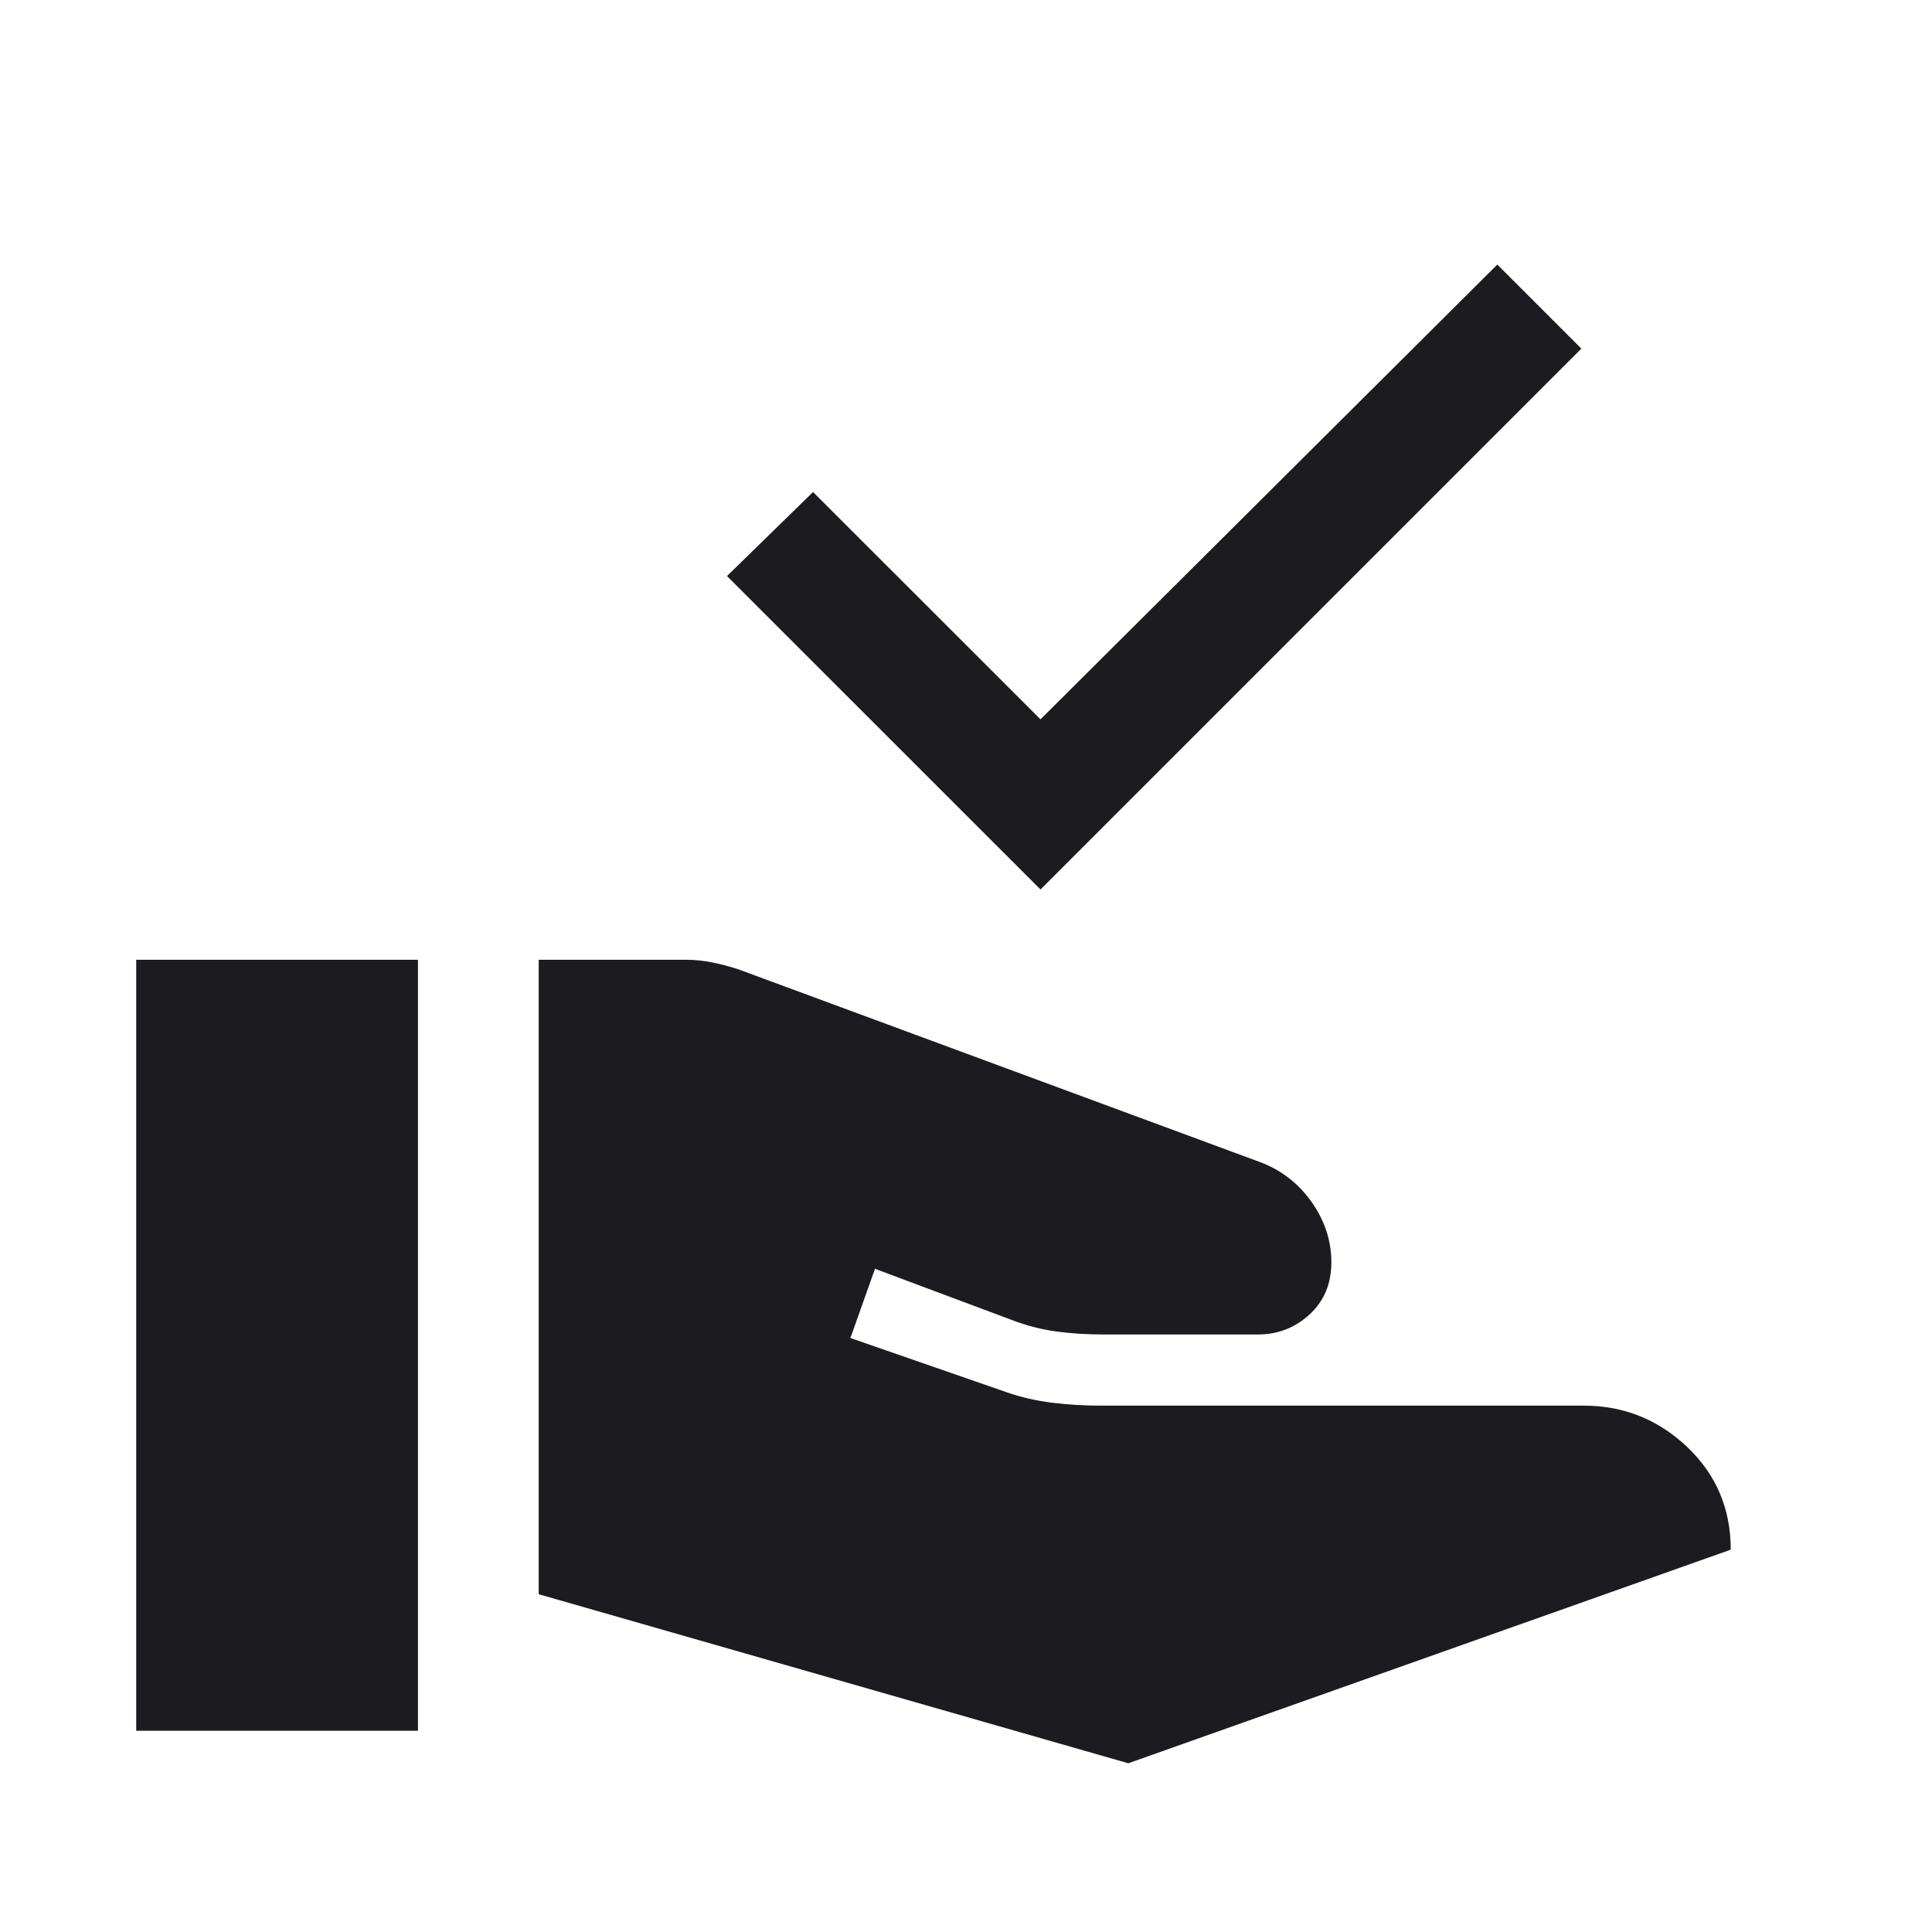<svg width="18" height="18" viewBox="0 0 18 18" fill="none" xmlns="http://www.w3.org/2000/svg">
<g id="approval_delegation">
<mask id="mask0_1123_48221" style="mask-type:alpha" maskUnits="userSpaceOnUse" x="0" y="0" width="18" height="18">
<rect id="Bounding box" width="18" height="18" fill="#D9D9D9"/>
</mask>
<g mask="url(#mask0_1123_48221)">
<path id="approval_delegation_2" d="M5.019 14.853V8.942H6.4C6.477 8.942 6.557 8.951 6.637 8.967C6.717 8.983 6.796 9.004 6.874 9.029L11.729 10.823C11.928 10.895 12.09 11.018 12.216 11.193C12.341 11.368 12.404 11.557 12.404 11.761C12.404 11.96 12.336 12.123 12.2 12.247C12.065 12.371 11.905 12.433 11.72 12.433H10.285C10.127 12.433 9.979 12.424 9.842 12.405C9.705 12.387 9.565 12.351 9.424 12.297L8.152 11.821L7.923 12.466L9.381 12.972C9.512 13.018 9.652 13.05 9.803 13.069C9.954 13.087 10.104 13.096 10.252 13.096H14.755C15.126 13.096 15.447 13.224 15.718 13.48C15.989 13.737 16.125 14.056 16.125 14.438L10.512 16.428L5.019 14.853ZM1.269 16.125V8.942H3.894V16.125H1.269ZM9.694 8.287L6.773 5.367L7.575 4.584L9.694 6.702L13.95 2.465L14.733 3.248L9.694 8.287Z" fill="#1C1B1F"/>
</g>
</g>
</svg>
